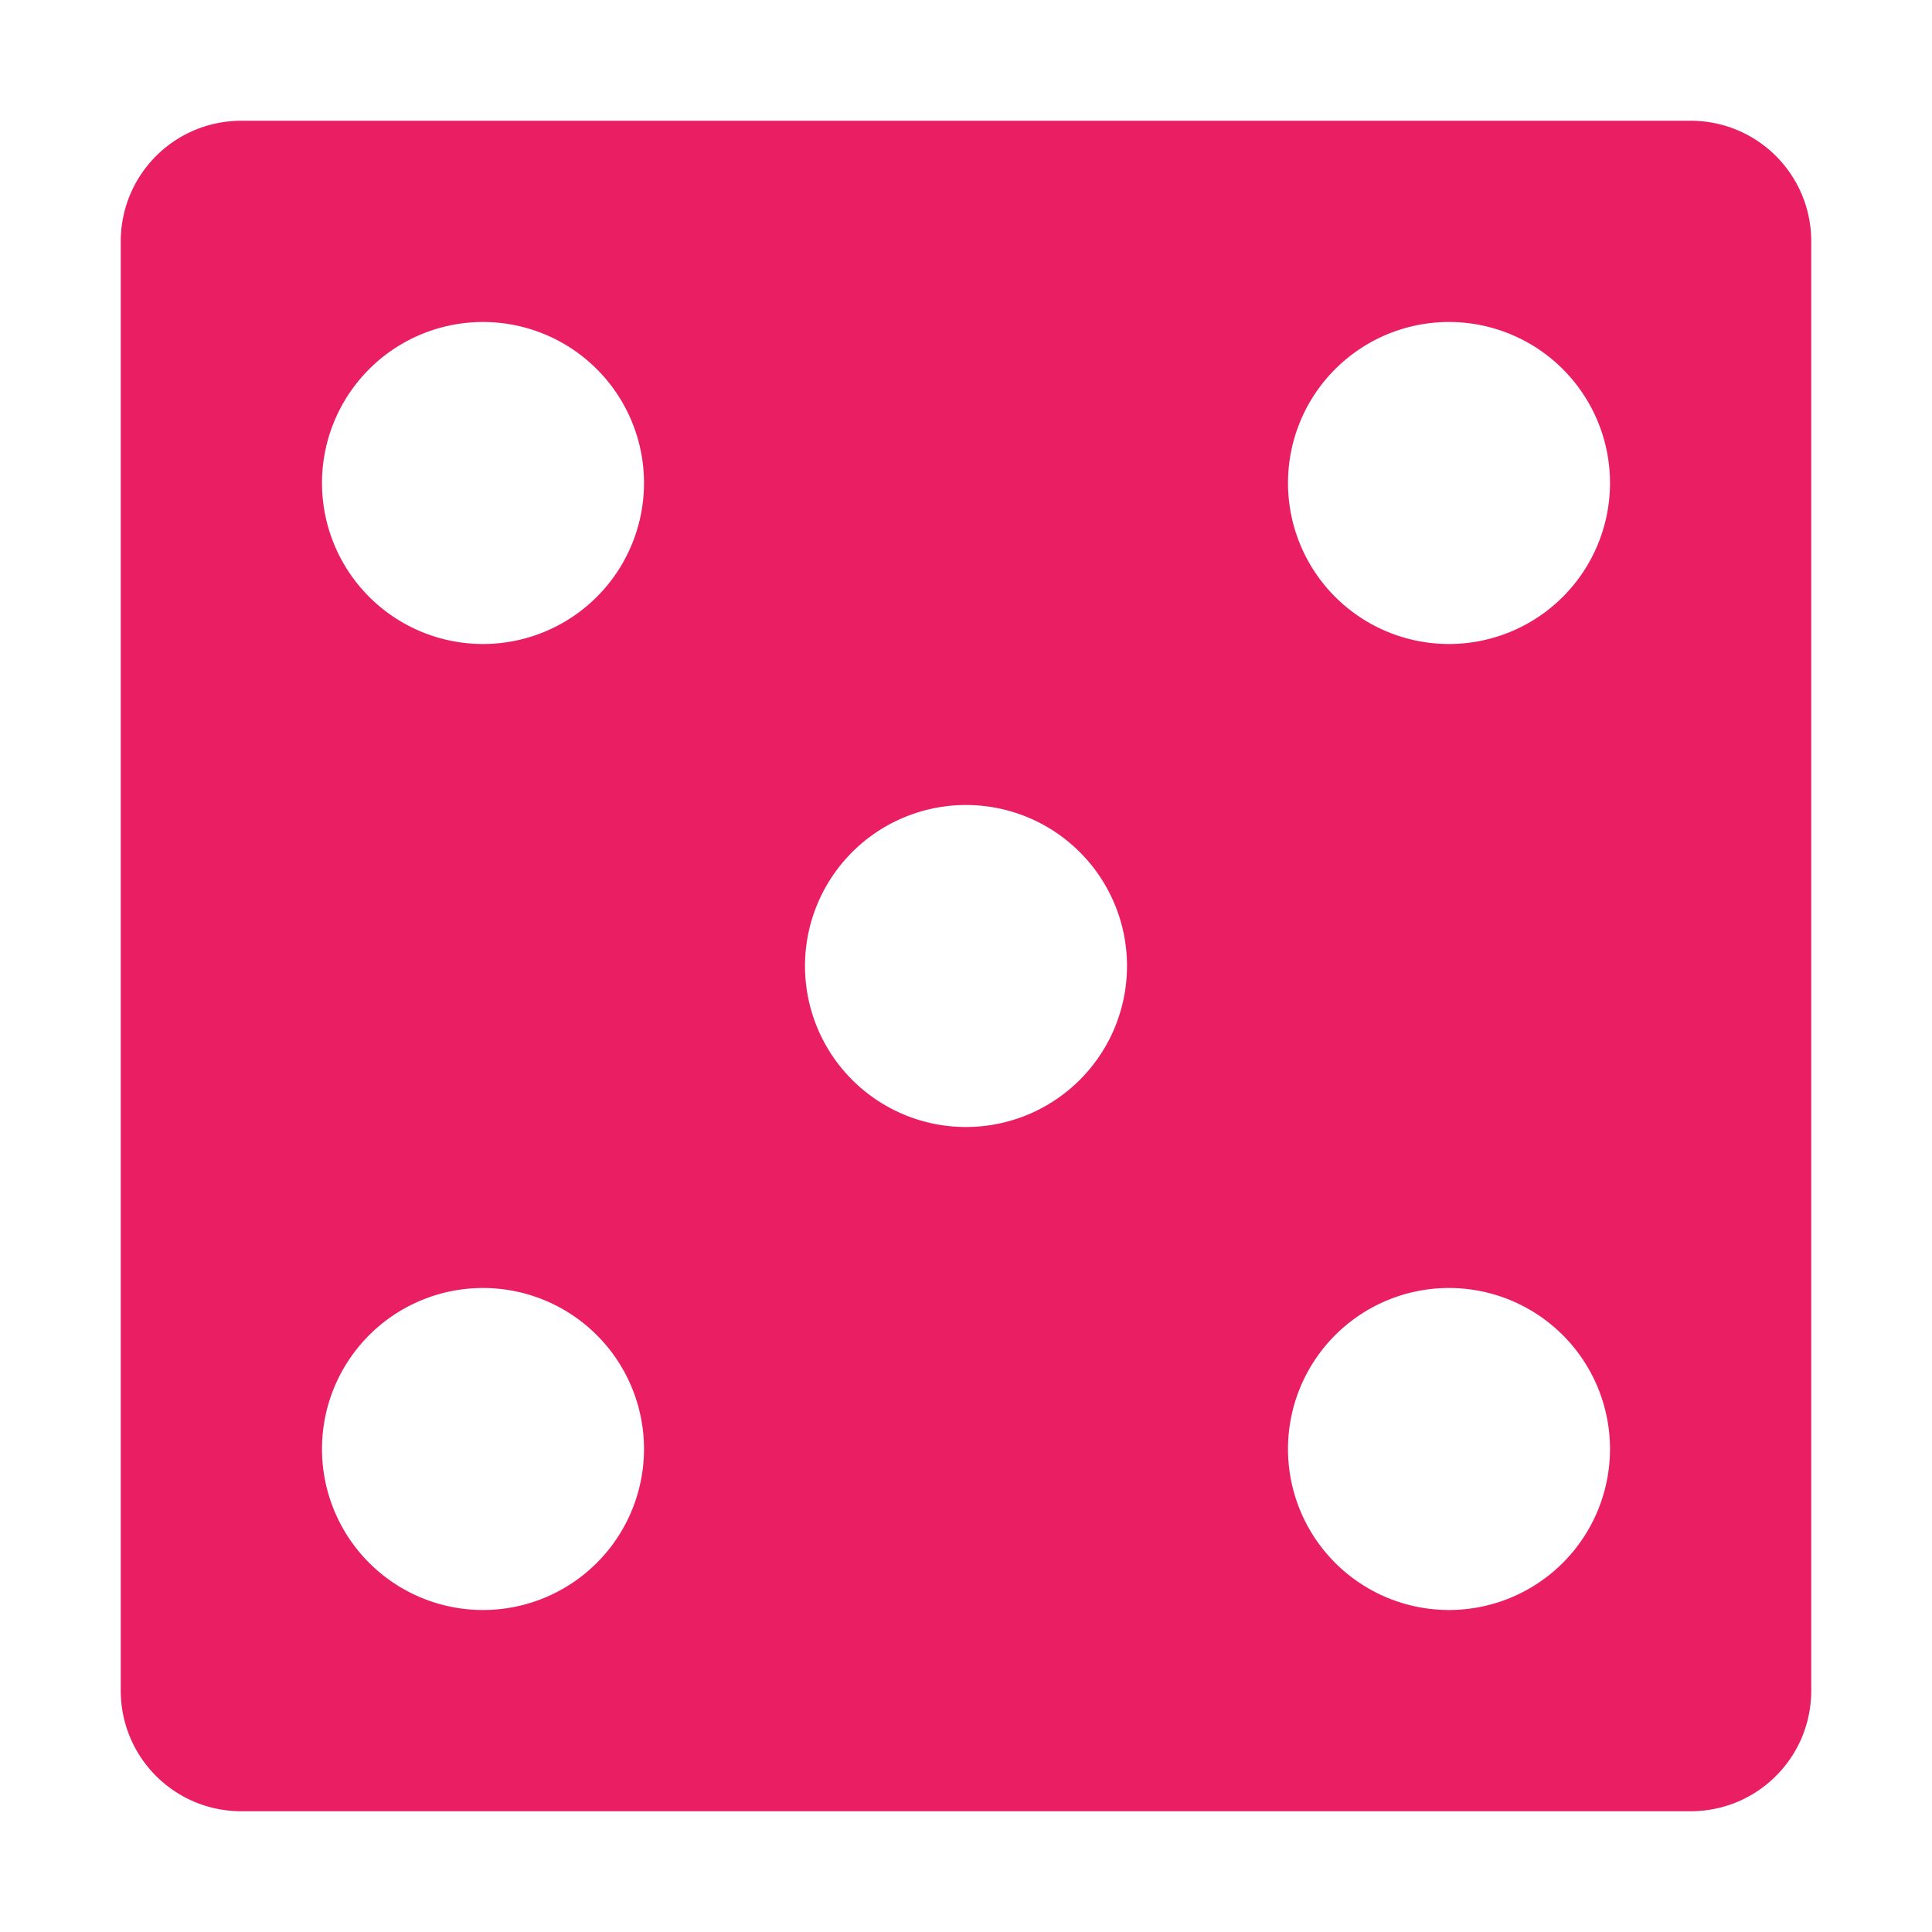 <svg xmlns="http://www.w3.org/2000/svg" viewBox="0 0 96 96"><defs><clipPath><rect width="84" height="84" rx="6" x="6" y="6" fill="#fff"/></clipPath><filter x="-.192" y="-.192" width="1.384" height="1.384" color-interpolation-filters="sRGB"><feGaussianBlur stdDeviation="5.28"/></filter><filter color-interpolation-filters="sRGB"><feGaussianBlur stdDeviation="1.71"/></filter><linearGradient y1="20.221" x2="0" y2="138.66" gradientUnits="userSpaceOnUse"><stop stop-color="#fff"/><stop offset="1" stop-color="#fff" stop-opacity="0"/></linearGradient><linearGradient y1="92.54" x2="0" y2="7.02" gradientUnits="userSpaceOnUse" gradientTransform="scale(1.006.994)"><stop/><stop offset="1" stop-opacity=".588"/></linearGradient></defs><path d="m12 6c-3.324 0-6 2.676-6 6v72c0 3.324 2.676 6 6 6h72c3.324 0 6-2.676 6-6v-72c0-3.324-2.676-6-6-6h-72m12 10a8 8 0 0 1 0 16 8 8 0 0 1 0 -16m48 0a8 8 0 0 1 0 16 8 8 0 0 1 0 -16m-24 24a8 8 0 0 1 0 16 8 8 0 0 1 0 -16m-24 24a8 8 0 0 1 0 16 8 8 0 0 1 0 -16m48 0a8 8 0 0 1 0 16 8 8 0 0 1 0 -16" fill="#E91E63"/></svg>